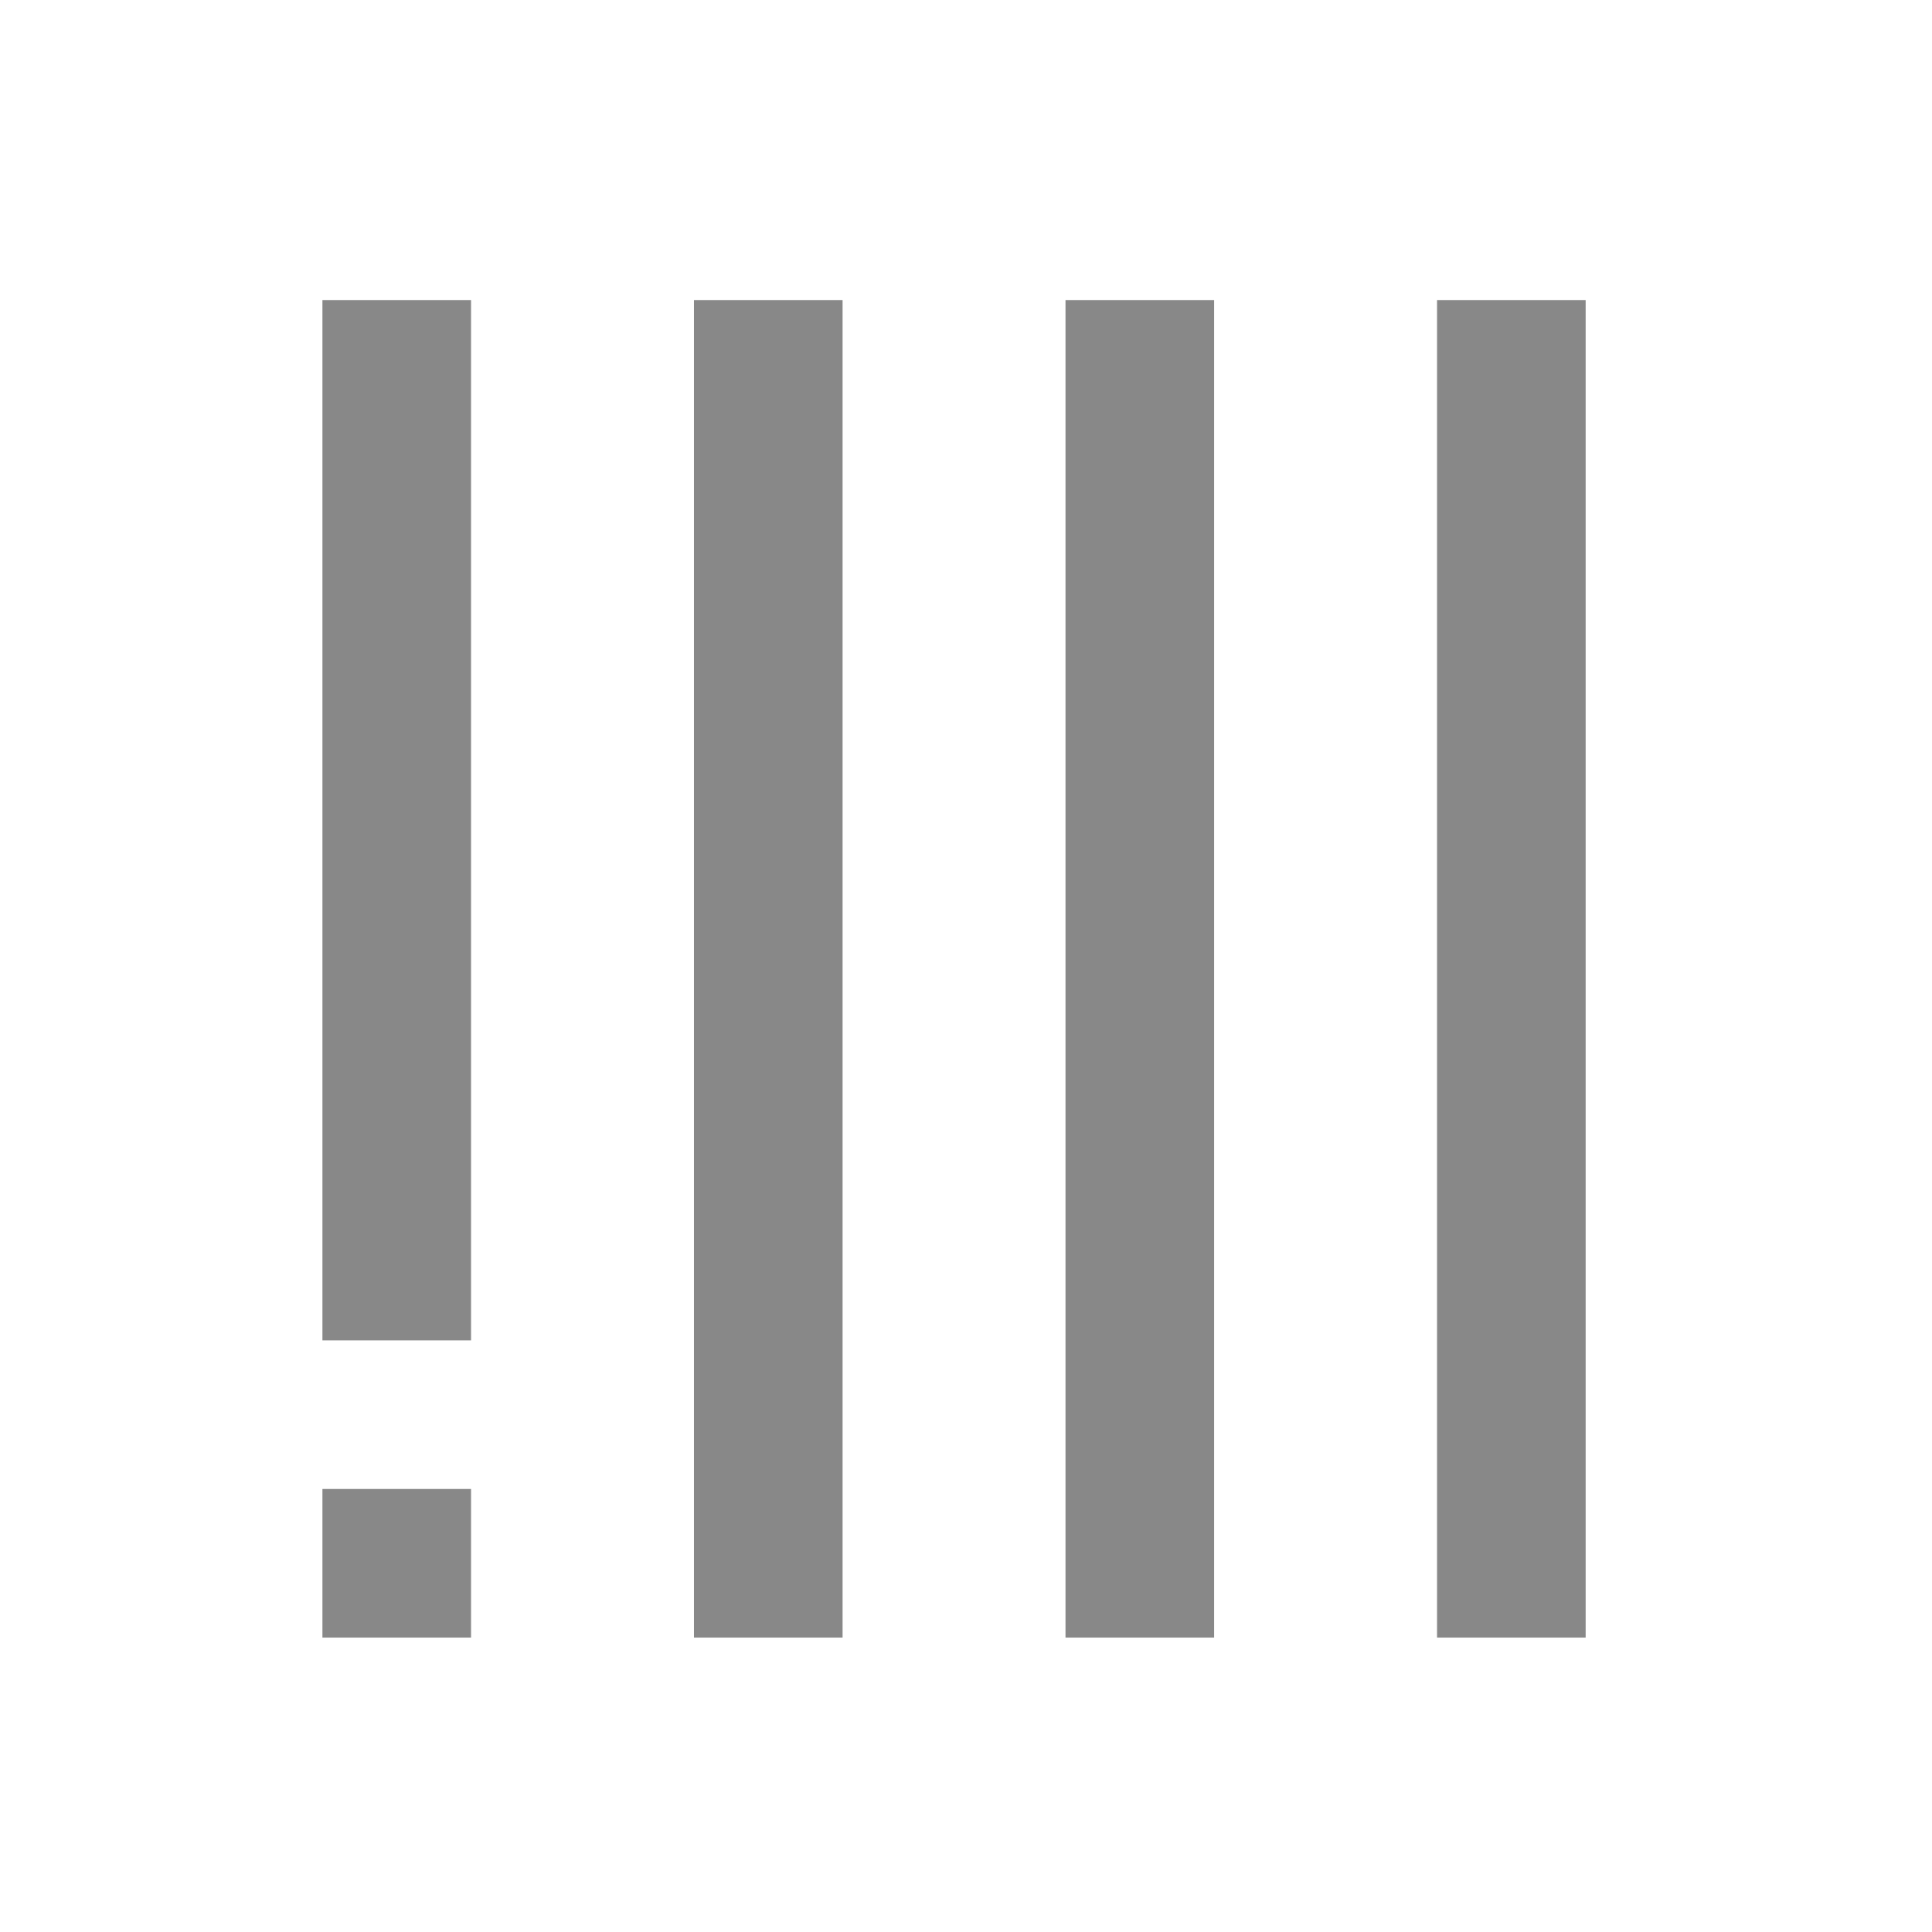 <?xml version="1.0" encoding="UTF-8" standalone="no"?>
<!-- Created with Inkscape (http://www.inkscape.org/) -->

<svg
   xmlns:dc="http://purl.org/dc/elements/1.1/"
   xmlns:cc="http://creativecommons.org/ns#"
   xmlns:rdf="http://www.w3.org/1999/02/22-rdf-syntax-ns#"
   xmlns:svg="http://www.w3.org/2000/svg"
   xmlns="http://www.w3.org/2000/svg"
   xmlns:sodipodi="http://sodipodi.sourceforge.net/DTD/sodipodi-0.dtd"
   xmlns:inkscape="http://www.inkscape.org/namespaces/inkscape"
   version="1.1"
   width="26"
   height="26"
   id="svg2"
   inkscape:version="0.91 r13725"
   sodipodi:docname="btn_beat_curpos_large.svg">
  <sodipodi:namedview
     pagecolor="#ffffff"
     bordercolor="#666666"
     borderopacity="1"
     objecttolerance="10"
     gridtolerance="10"
     guidetolerance="10"
     inkscape:pageopacity="0"
     inkscape:pageshadow="2"
     inkscape:window-width="1920"
     inkscape:window-height="1027"
     id="namedview18"
     showgrid="false"
     inkscape:zoom="18.153846"
     inkscape:cx="9.5086427"
     inkscape:cy="17.591906"
     inkscape:window-x="0"
     inkscape:window-y="0"
     inkscape:window-maximized="1"
     inkscape:current-layer="svg2" />
  <defs
     id="defs12" />
  <path
     d="m 9.339,22.038 2,0 0,-18 -2,0 z"
     id="path4753-7-3"
     style="fill:#888888;fill-opacity:1"
     inkscape:connector-curvature="0" />
  <path
     d="m 14.339,22.038 2,0 0,-18 -2,0 z"
     id="path4753-7-3-6"
     style="fill:#888888;fill-opacity:1"
     inkscape:connector-curvature="0" />
  <path
     d="m 19.339,22.038 2,0 0,-18 -2,0 z"
     id="path4753-7-3-6-7"
     style="fill:#888888;fill-opacity:1"
     inkscape:connector-curvature="0" />
  <g
     transform="matrix(0,0.881,-1,0,49,-2.813)"
     id="g4021-3"
     style="fill:#d2d2d2;fill-opacity:1" />
  <g
     transform="matrix(0.623,0.623,-0.707,0.707,39.839,-7.303)"
     id="g4021-0"
     style="fill:#d2d2d2;fill-opacity:1" />
  <g
     transform="matrix(-0.623,0.623,-0.707,-0.707,52.303,6.839)"
     id="g4021-3-6"
     style="fill:#d2d2d2;fill-opacity:1" />
  <g
     transform="matrix(-0.881,0,0,-1,47.813,16)"
     id="g4021-8"
     style="fill:#d2d2d2;fill-opacity:1" />
  <g
     transform="matrix(0,-0.881,1,0,29,14.813)"
     id="g4021-3-9"
     style="fill:#d2d2d2;fill-opacity:1" />
  <g
     transform="matrix(-0.623,-0.623,0.707,-0.707,38.161,19.303)"
     id="g4021-0-0"
     style="fill:#d2d2d2;fill-opacity:1" />
  <g
     transform="matrix(0.623,-0.623,0.707,0.707,25.697,5.161)"
     id="g4021-3-6-3"
     style="fill:#d2d2d2;fill-opacity:1" />
  <path
     d="m 4.339,18.038 2,0 0,-14 -2,0 z"
     id="path4753-7-3-5"
     style="fill:#888888;fill-opacity:1"
     inkscape:connector-curvature="0" />
  <g
     transform="matrix(-0.685,0,0,0.778,15.855,3.222)"
     id="g4021-6"
     style="fill:#d2d2d2;fill-opacity:1" />
  <path
     d="m 4.339,22.038 2,0 0,-2 -2,0 z"
     id="path4753-7-3-5-1"
     style="fill:#888888;fill-opacity:1"
     inkscape:connector-curvature="0" />
</svg>
